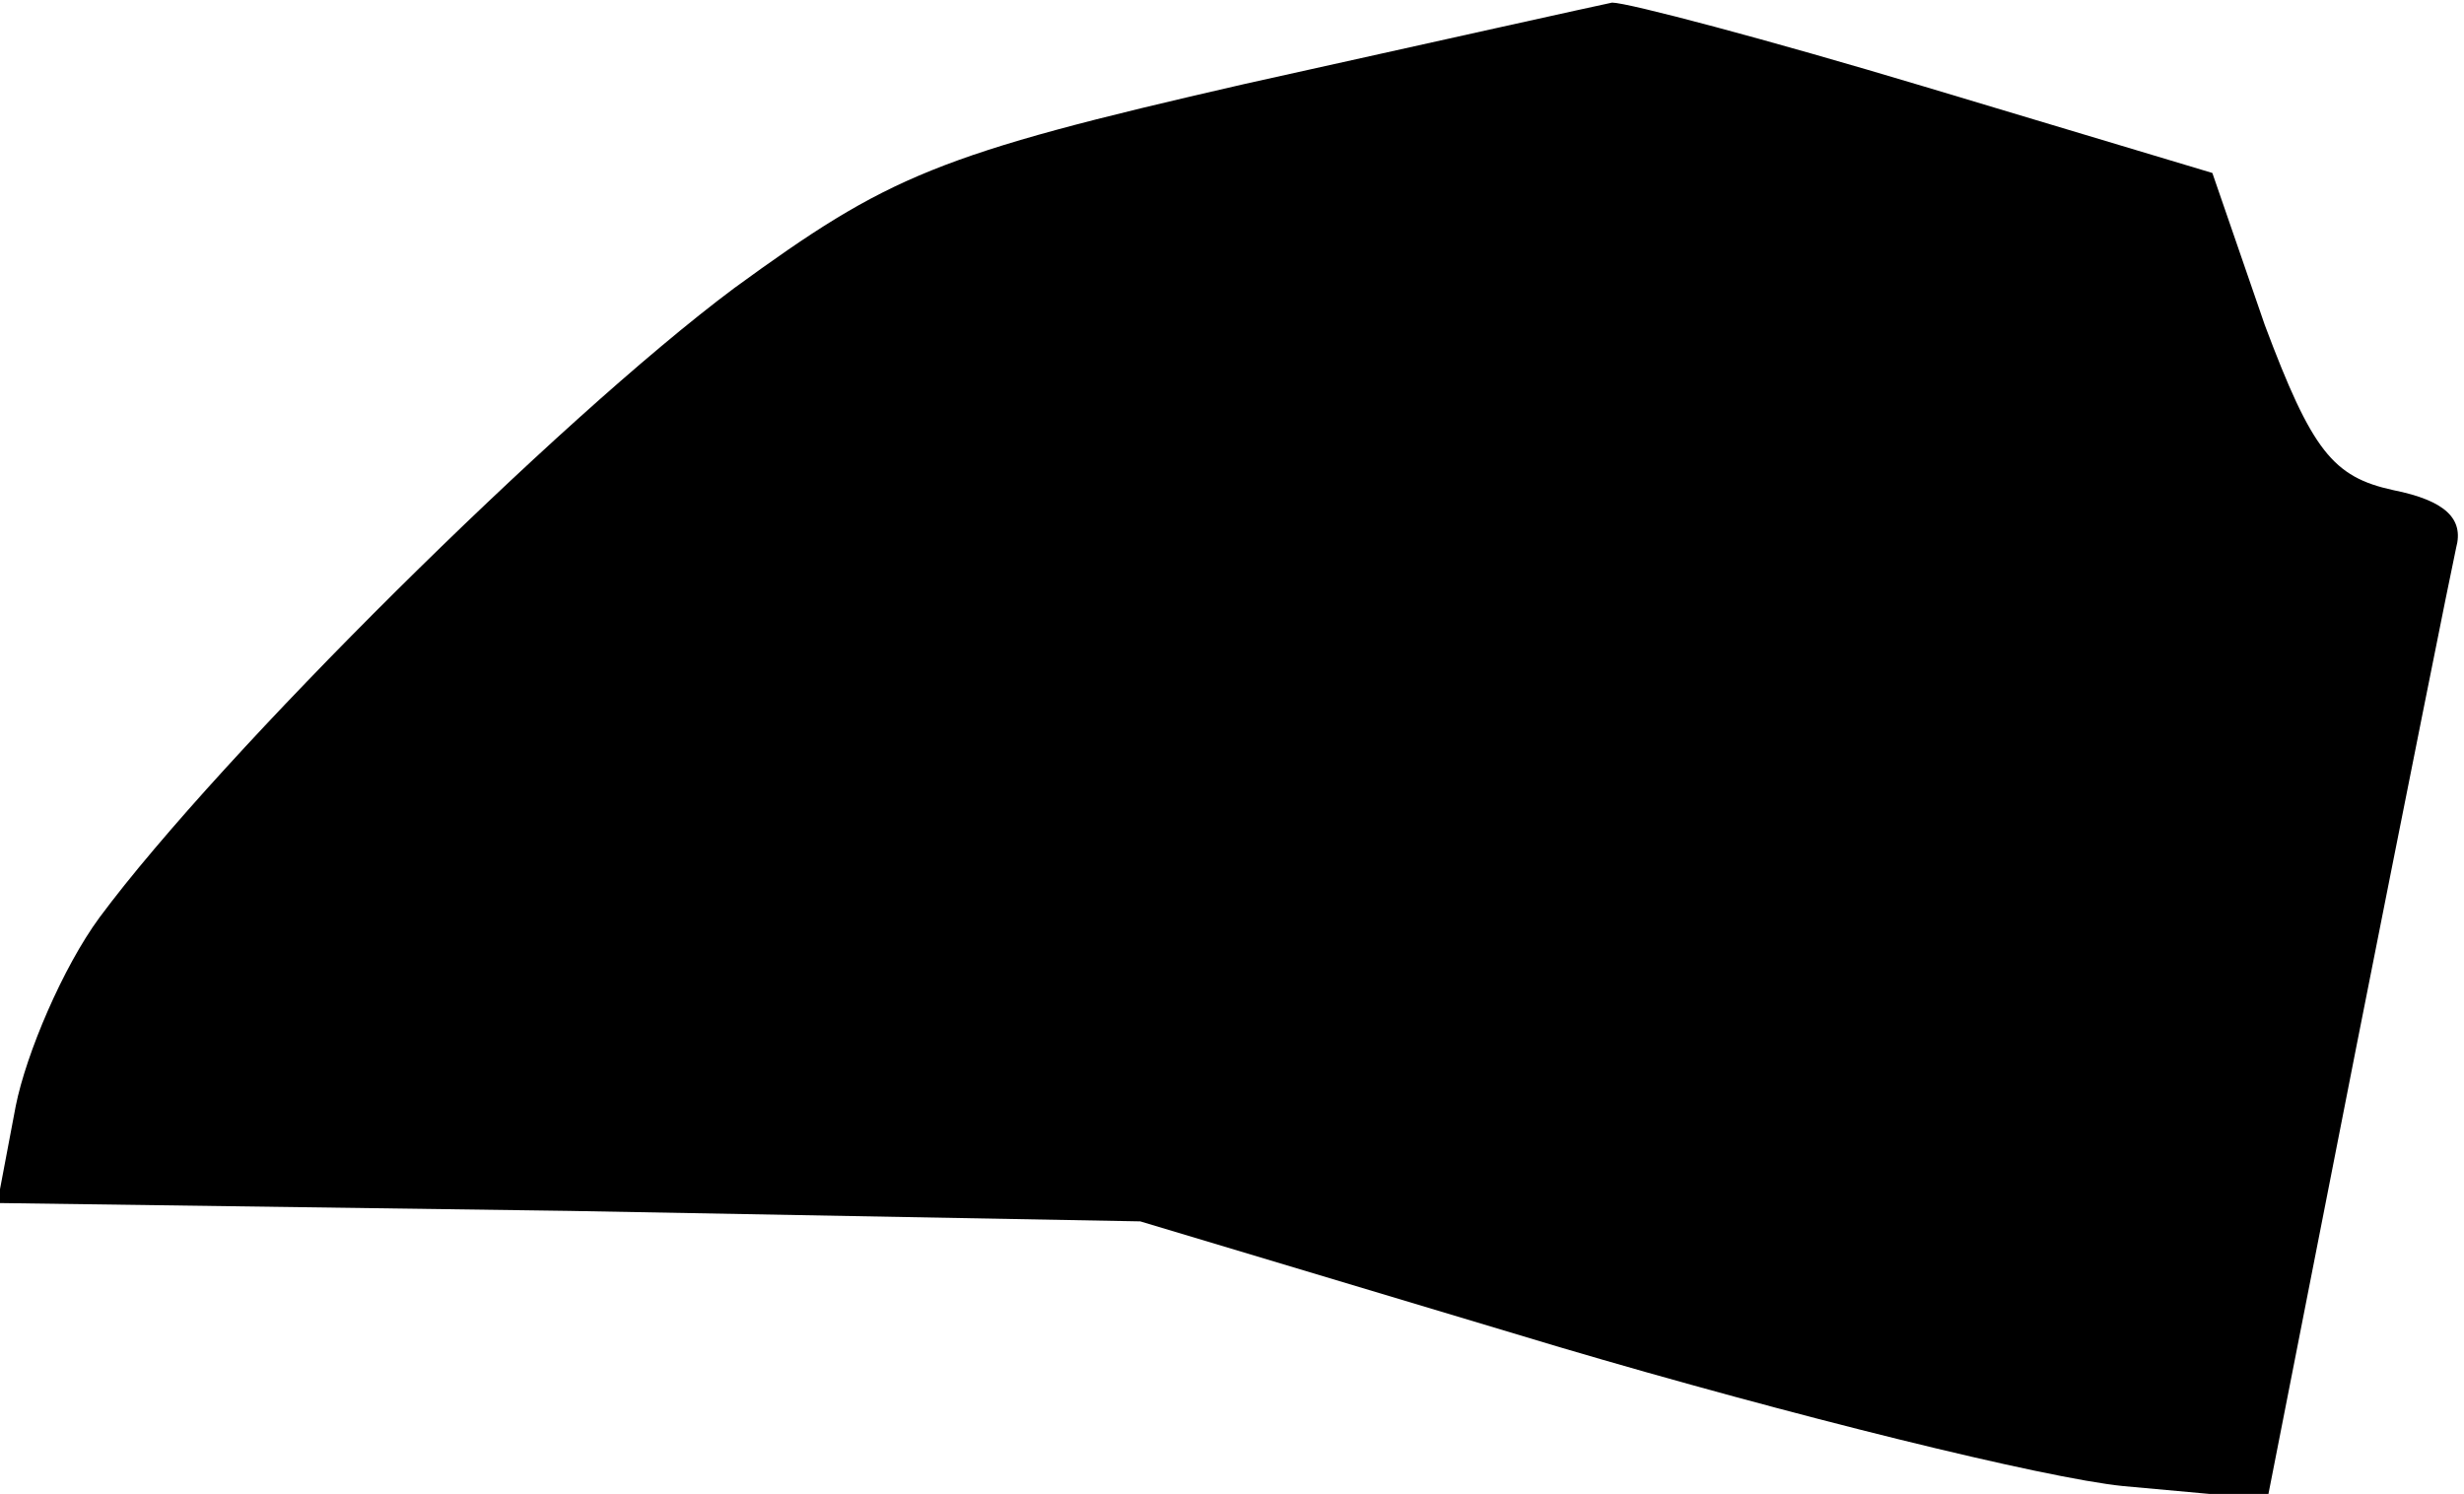<?xml version="1.0" standalone="no"?>
<!DOCTYPE svg PUBLIC "-//W3C//DTD SVG 20010904//EN"
 "http://www.w3.org/TR/2001/REC-SVG-20010904/DTD/svg10.dtd">
<svg version="1.0" xmlns="http://www.w3.org/2000/svg"
 width="94pt" height="57pt" viewBox="0 0 94 57"
 preserveAspectRatio="xMidYMid meet">
<g transform="translate(0,57) scale(0.1,-0.1)"
fill="#000000" stroke="none">
<path fill="#000000" stroke="none" d="M475 538 c-118 -27 -136 -35 -195 -78
-67 -50 -196 -178 -242 -240 -14 -19 -28 -52 -32 -72 l-7 -37 218 -3 218 -4
160 -48 c88 -26 185 -50 215 -53 l55 -5 34 173 c19 96 36 181 38 190 3 11 -4
18 -24 22 -23 5 -31 15 -49 63 l-20 58 -110 33 c-60 18 -113 32 -119 32 -5 -1
-68 -15 -140 -31z"/>
</g>
</svg>
